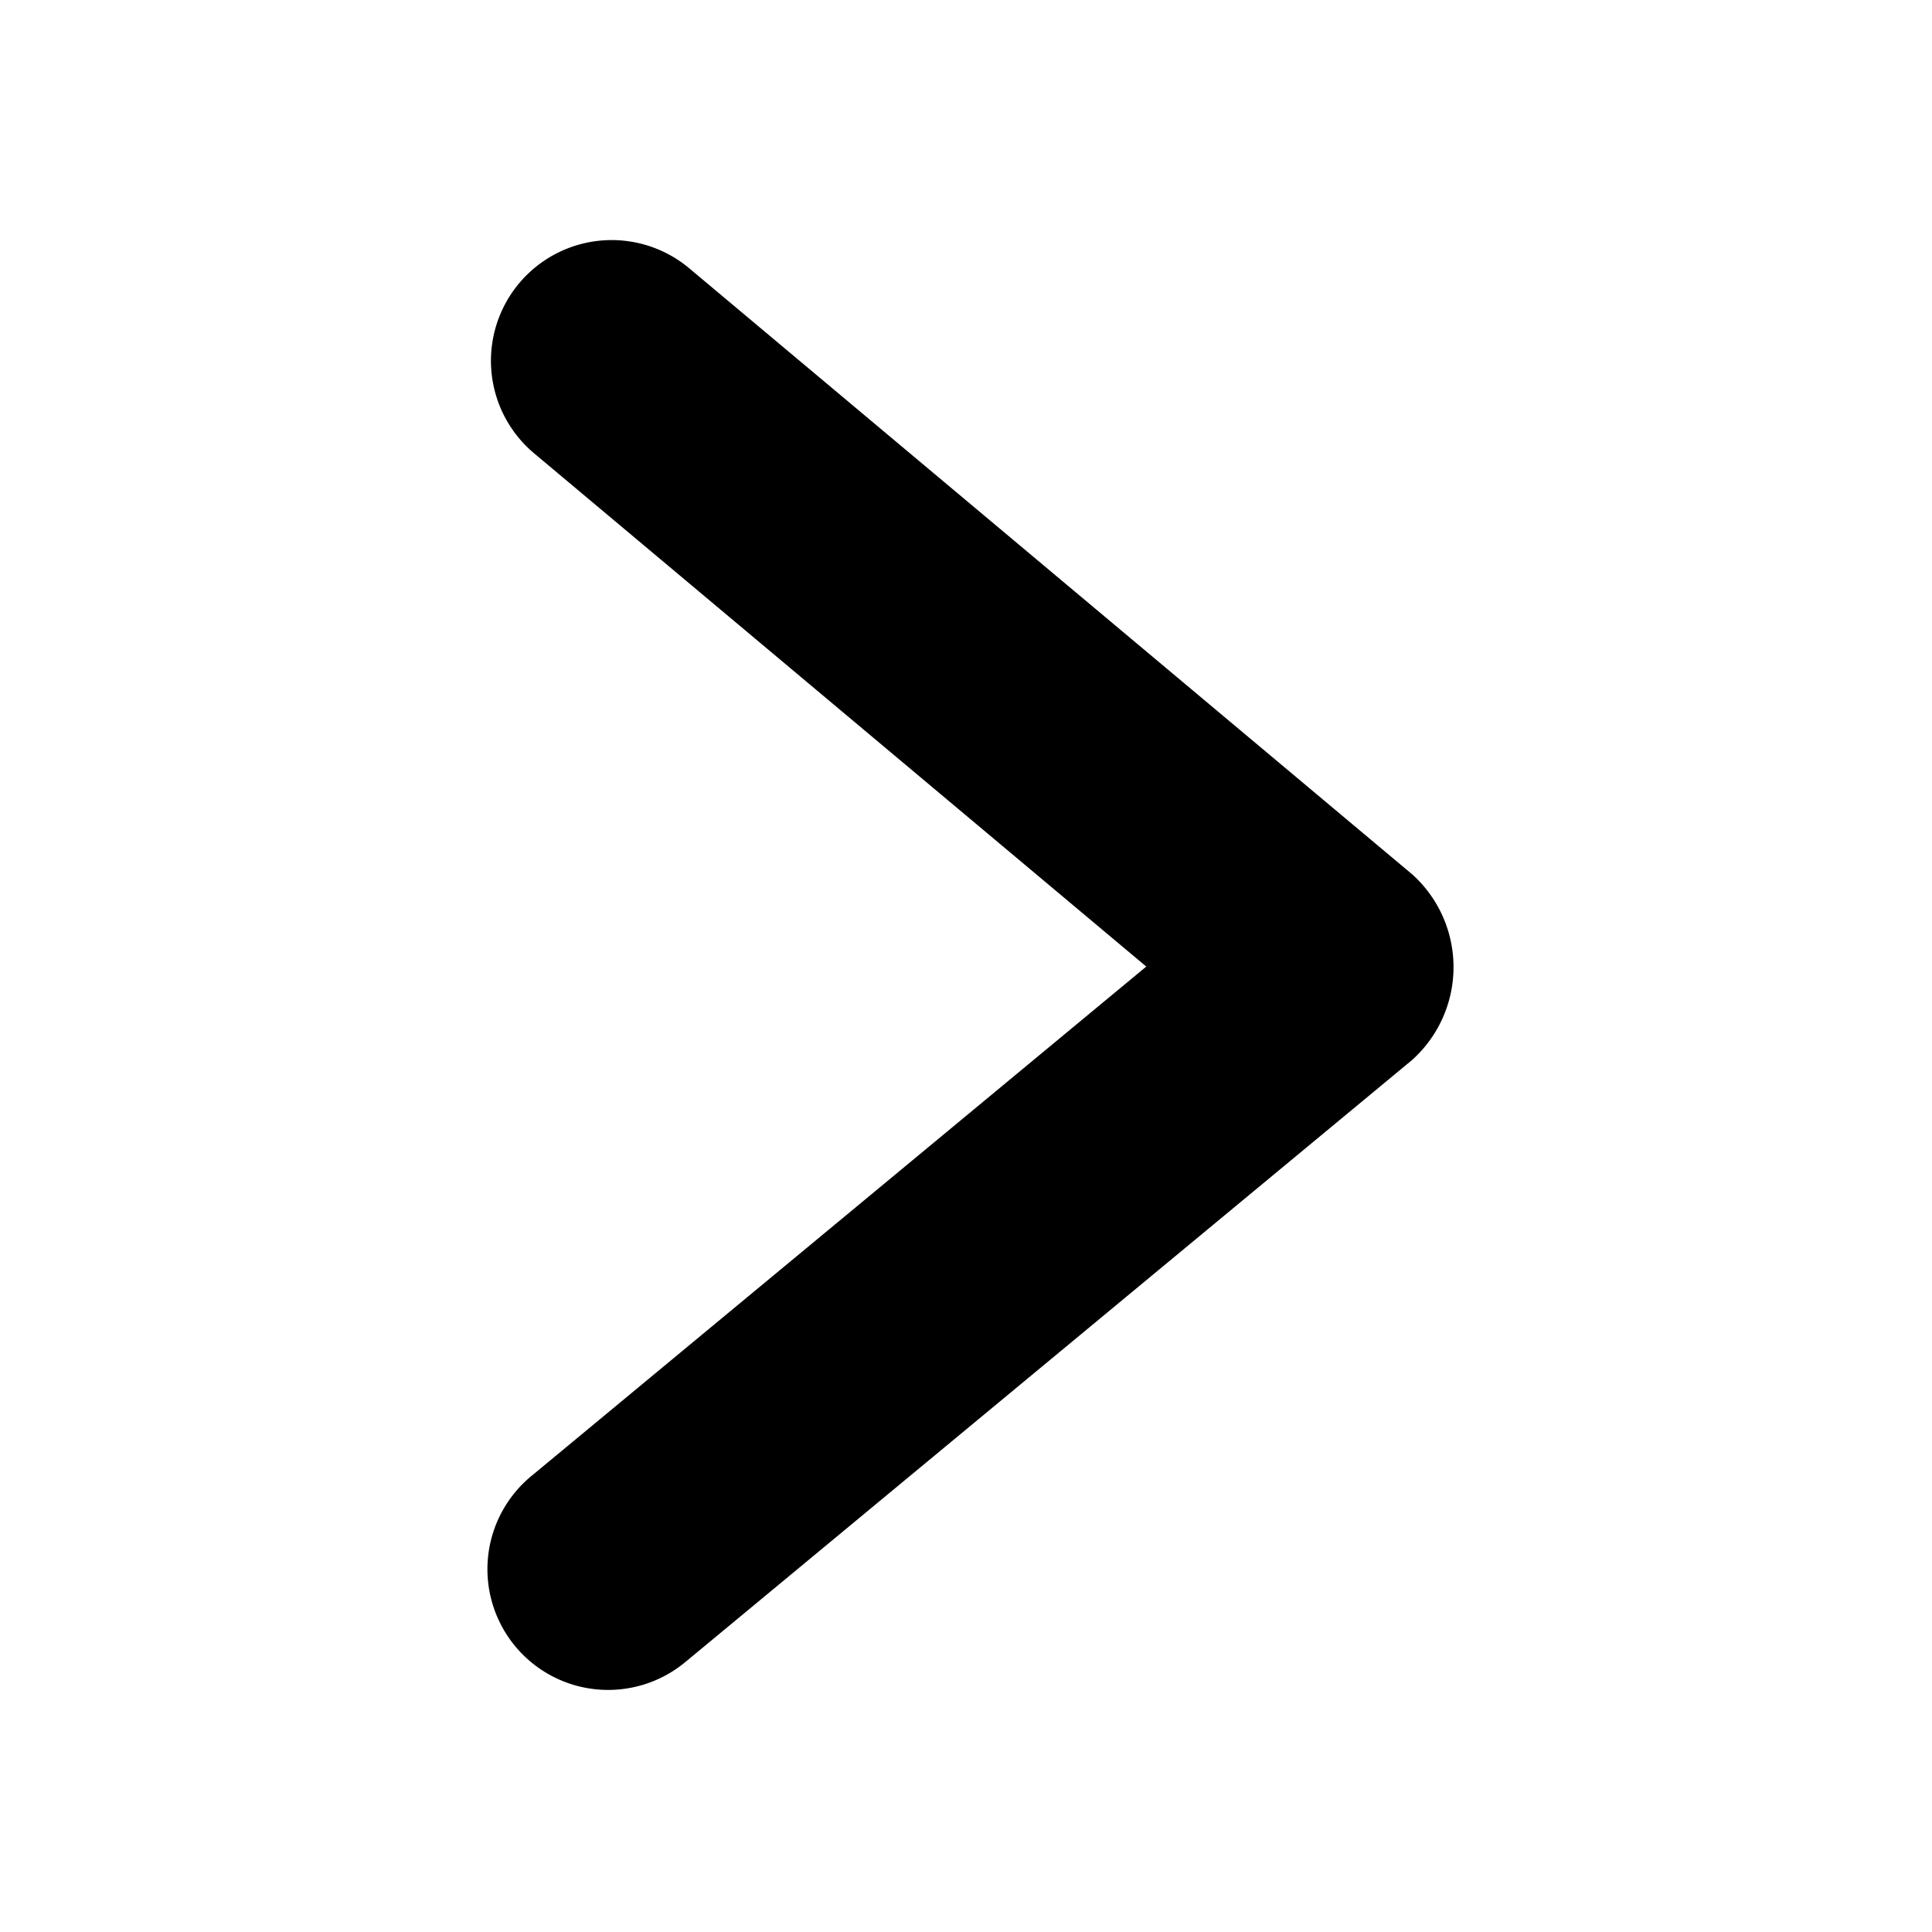 <svg width="96" height="96" xmlns="http://www.w3.org/2000/svg">
<g>
 <rect fill="none" id="canvas_background" height="402" width="582" y="-1" x="-1"/>
</g>
<g>
  <path transform="rotate(90.167 48.278,48.004) " id="svg_1" d="m82.885,62.107l-30.002,-36.002a6.203,6.203 0 0 0 -9.211,0l-30.002,36.002a5.999,5.999 0 1 0 9.211,7.688l25.396,-30.471l25.396,30.471a5.999,5.999 0 1 0 9.211,-7.688z"/>
</g>
</svg>